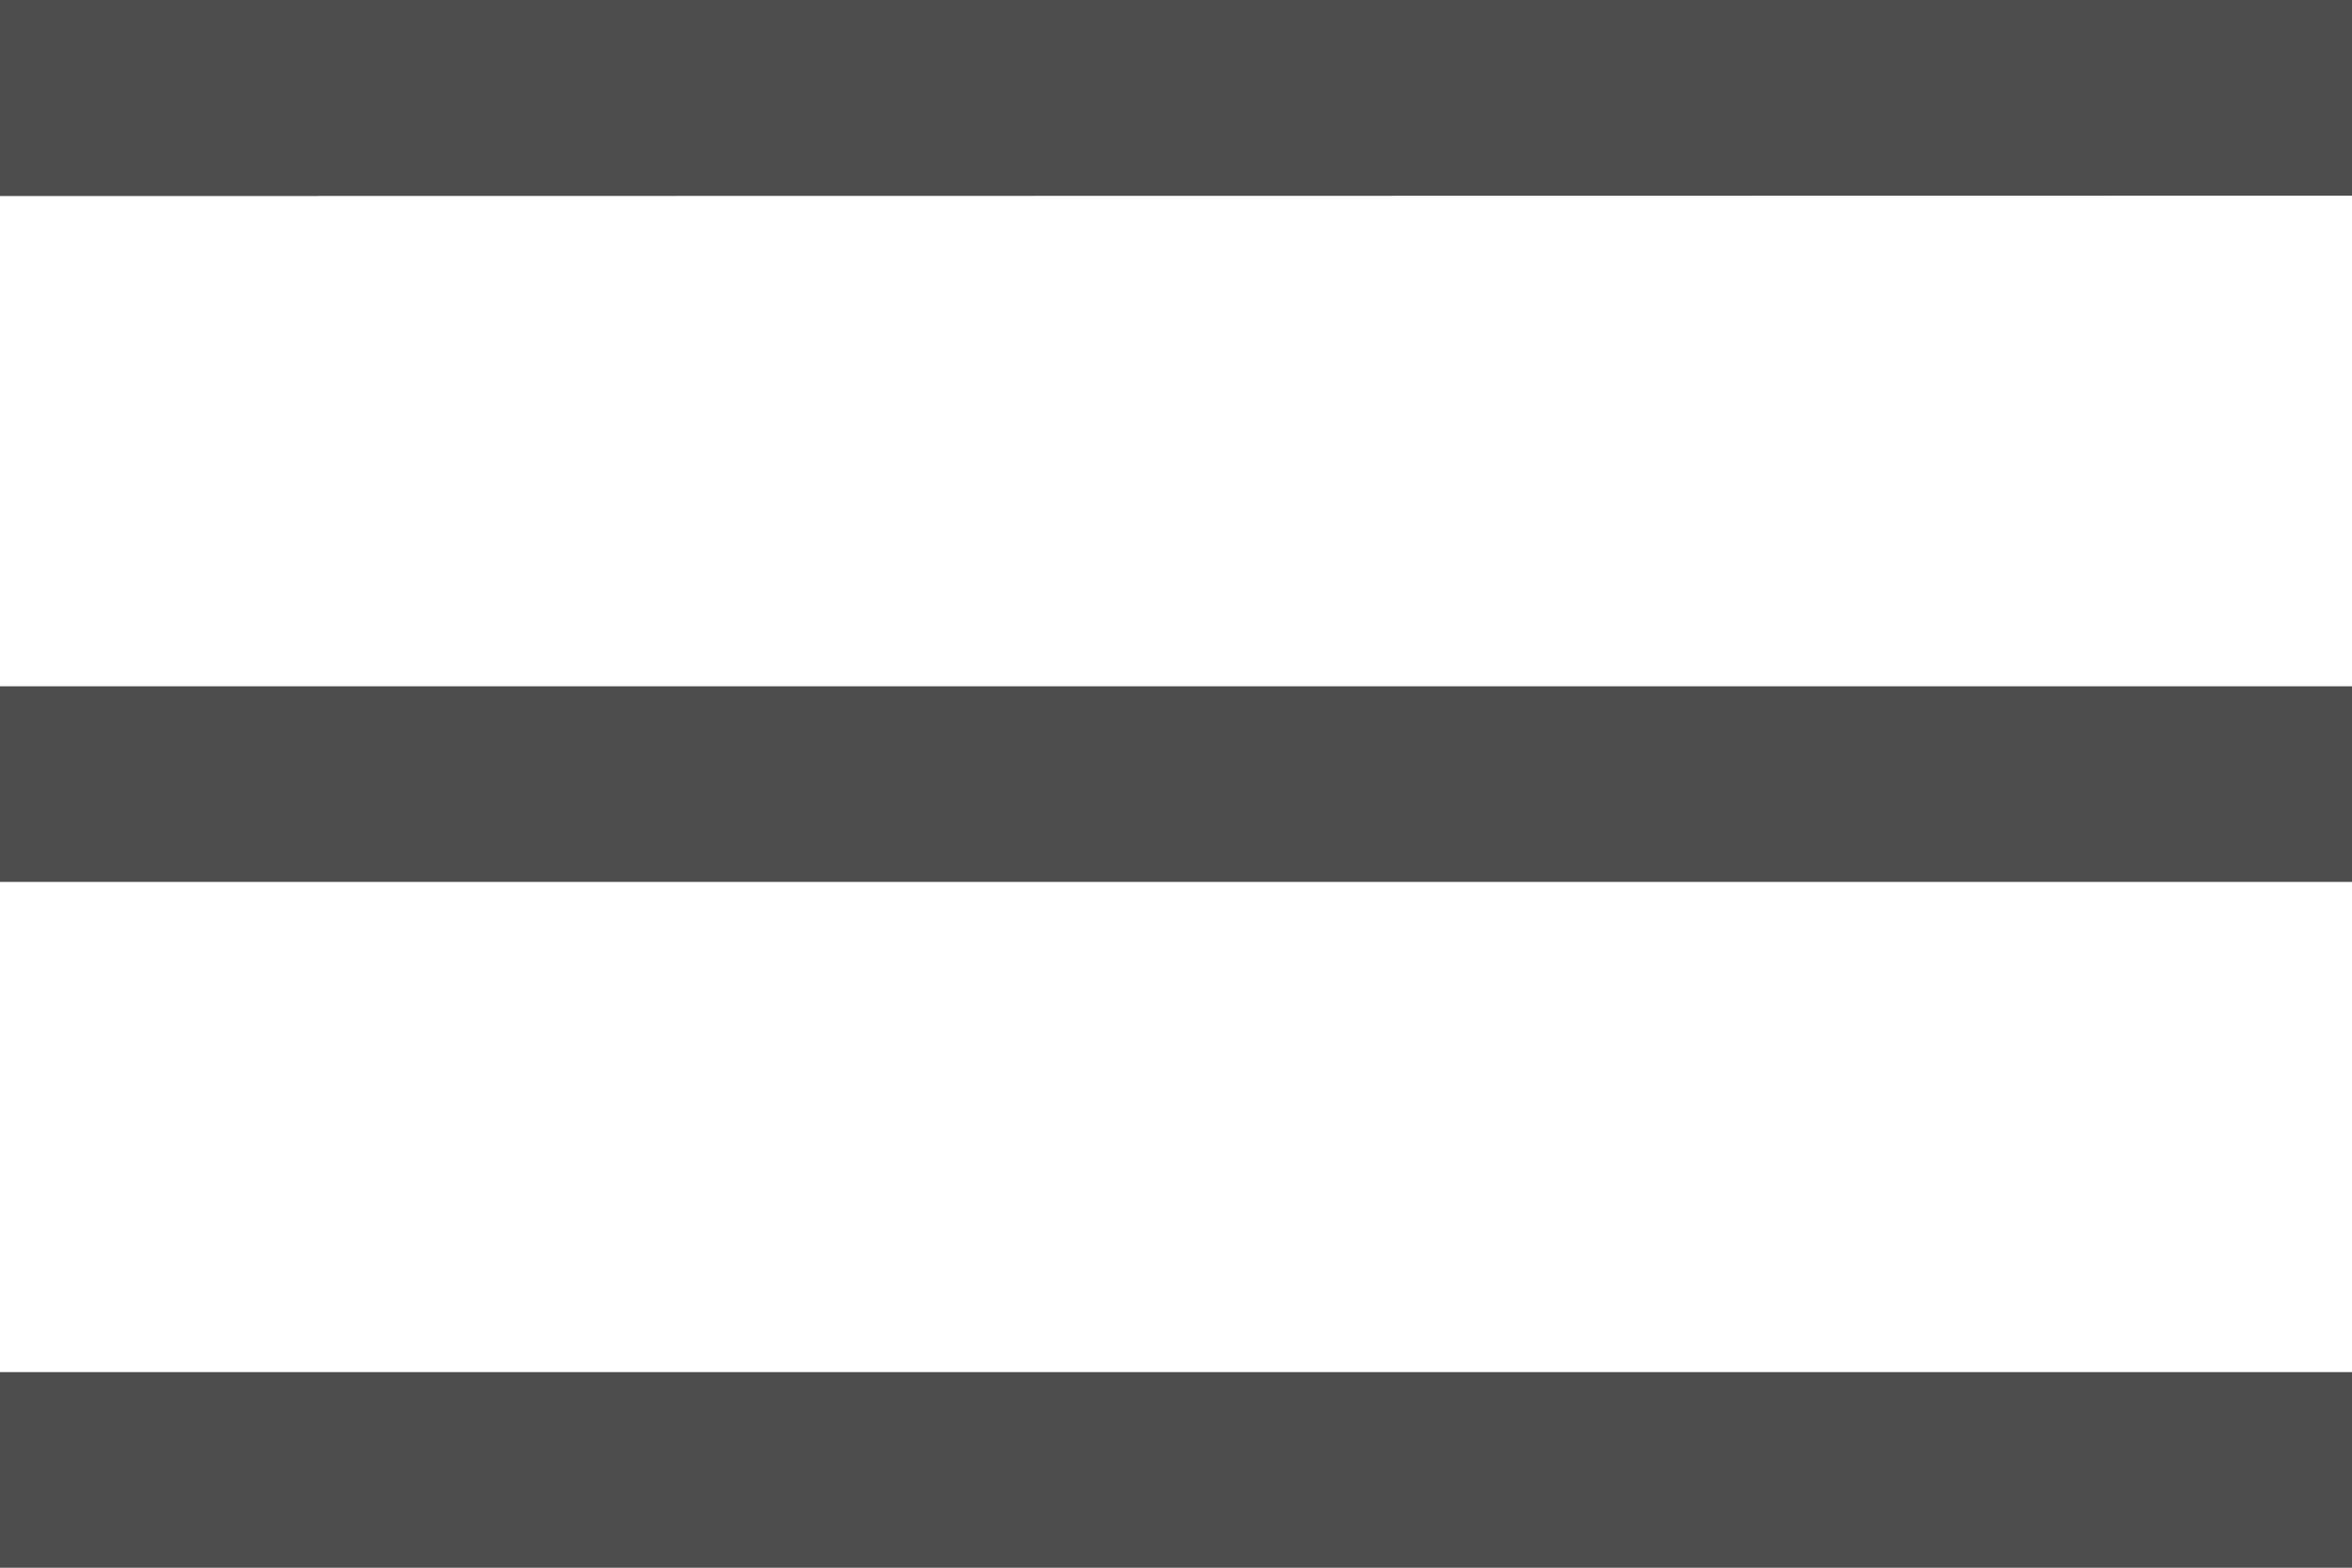 <svg xmlns="http://www.w3.org/2000/svg" width="22.838" height="15.226" viewBox="0 0 22.838 15.226"><path d="M120-704.774v-1.9h22.838v1.9Zm0-6.661v-1.9h22.838v1.9Zm0-6.661V-720h22.838v1.9Z" transform="translate(-120 720)" opacity="0.696"/></svg>